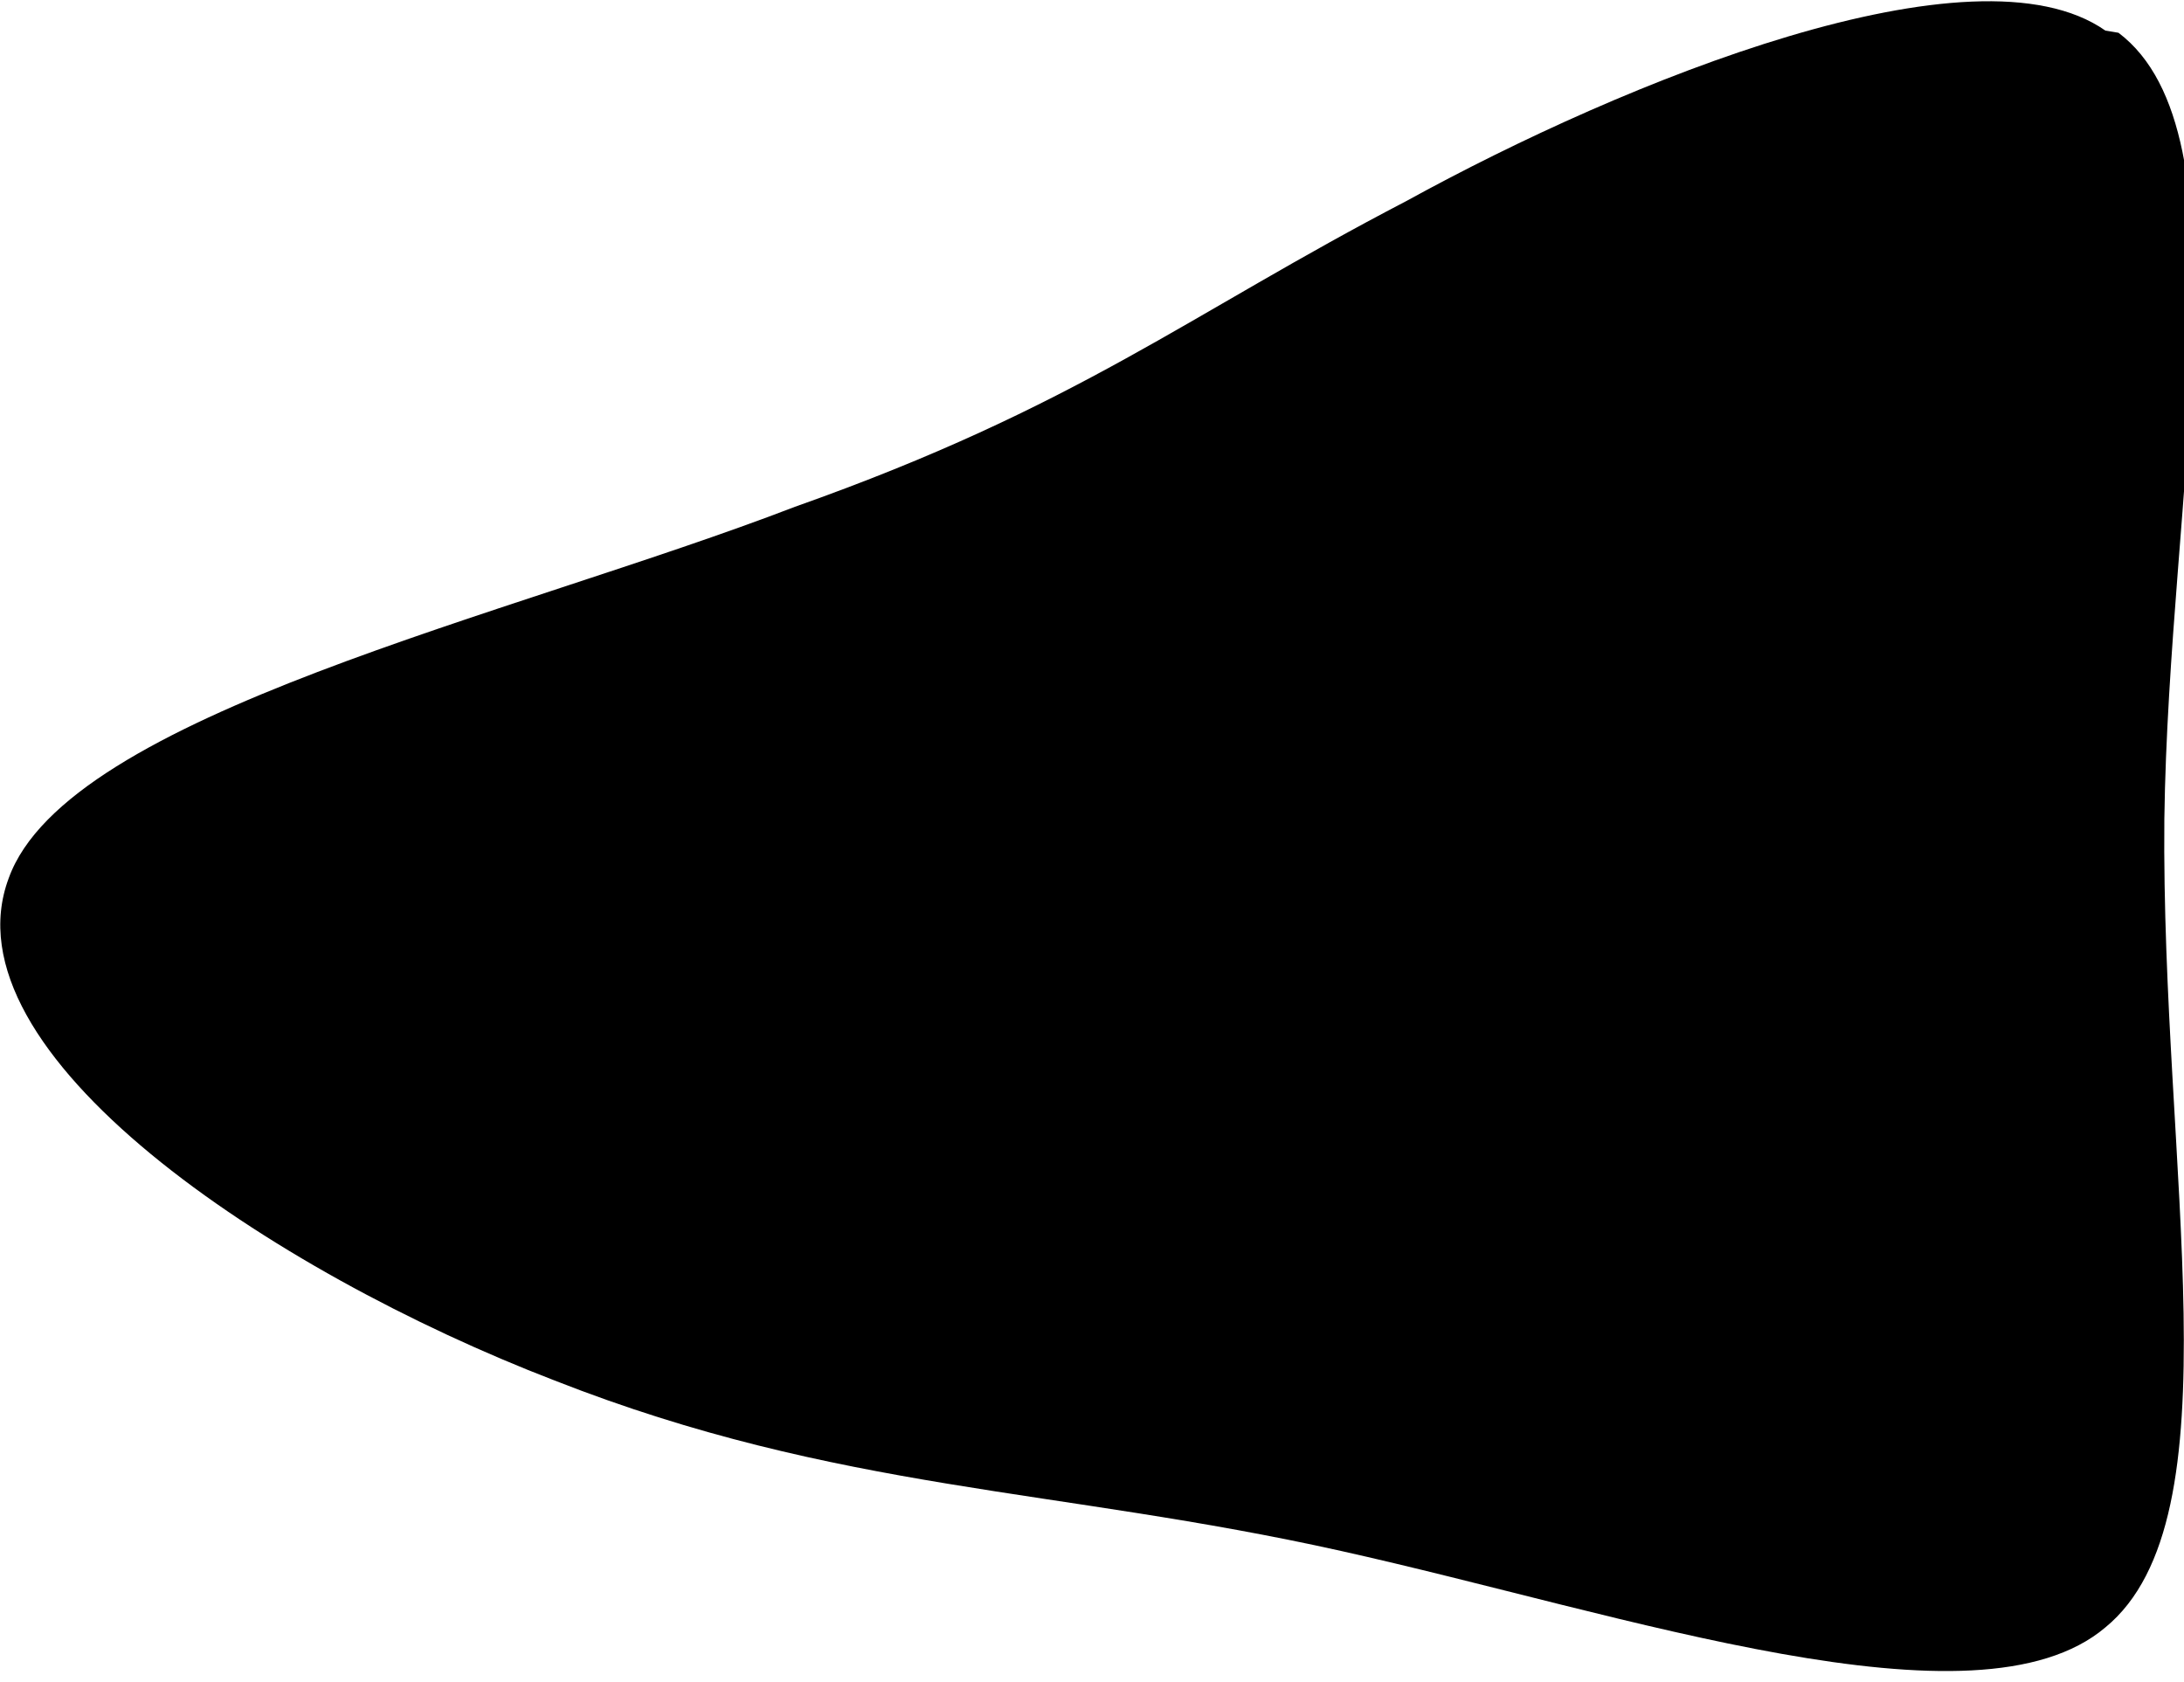 <svg xmlns="http://www.w3.org/2000/svg" viewBox="0 0 100 77">
	<path d="m97 1.5c6.1 4.6 2.3 21 2.1 36-0.15 16 3.4 32-2.7 37-5.9 5-22-0.61-35-3.5-13-2.9-23-2.7-36-7.8-13-5-28-15-25-23 2.7-7.5 23-12 36-17 13-4.6 18-8.8 28-14 10-5.5 26-12 32-7.8z"/>
</svg>
